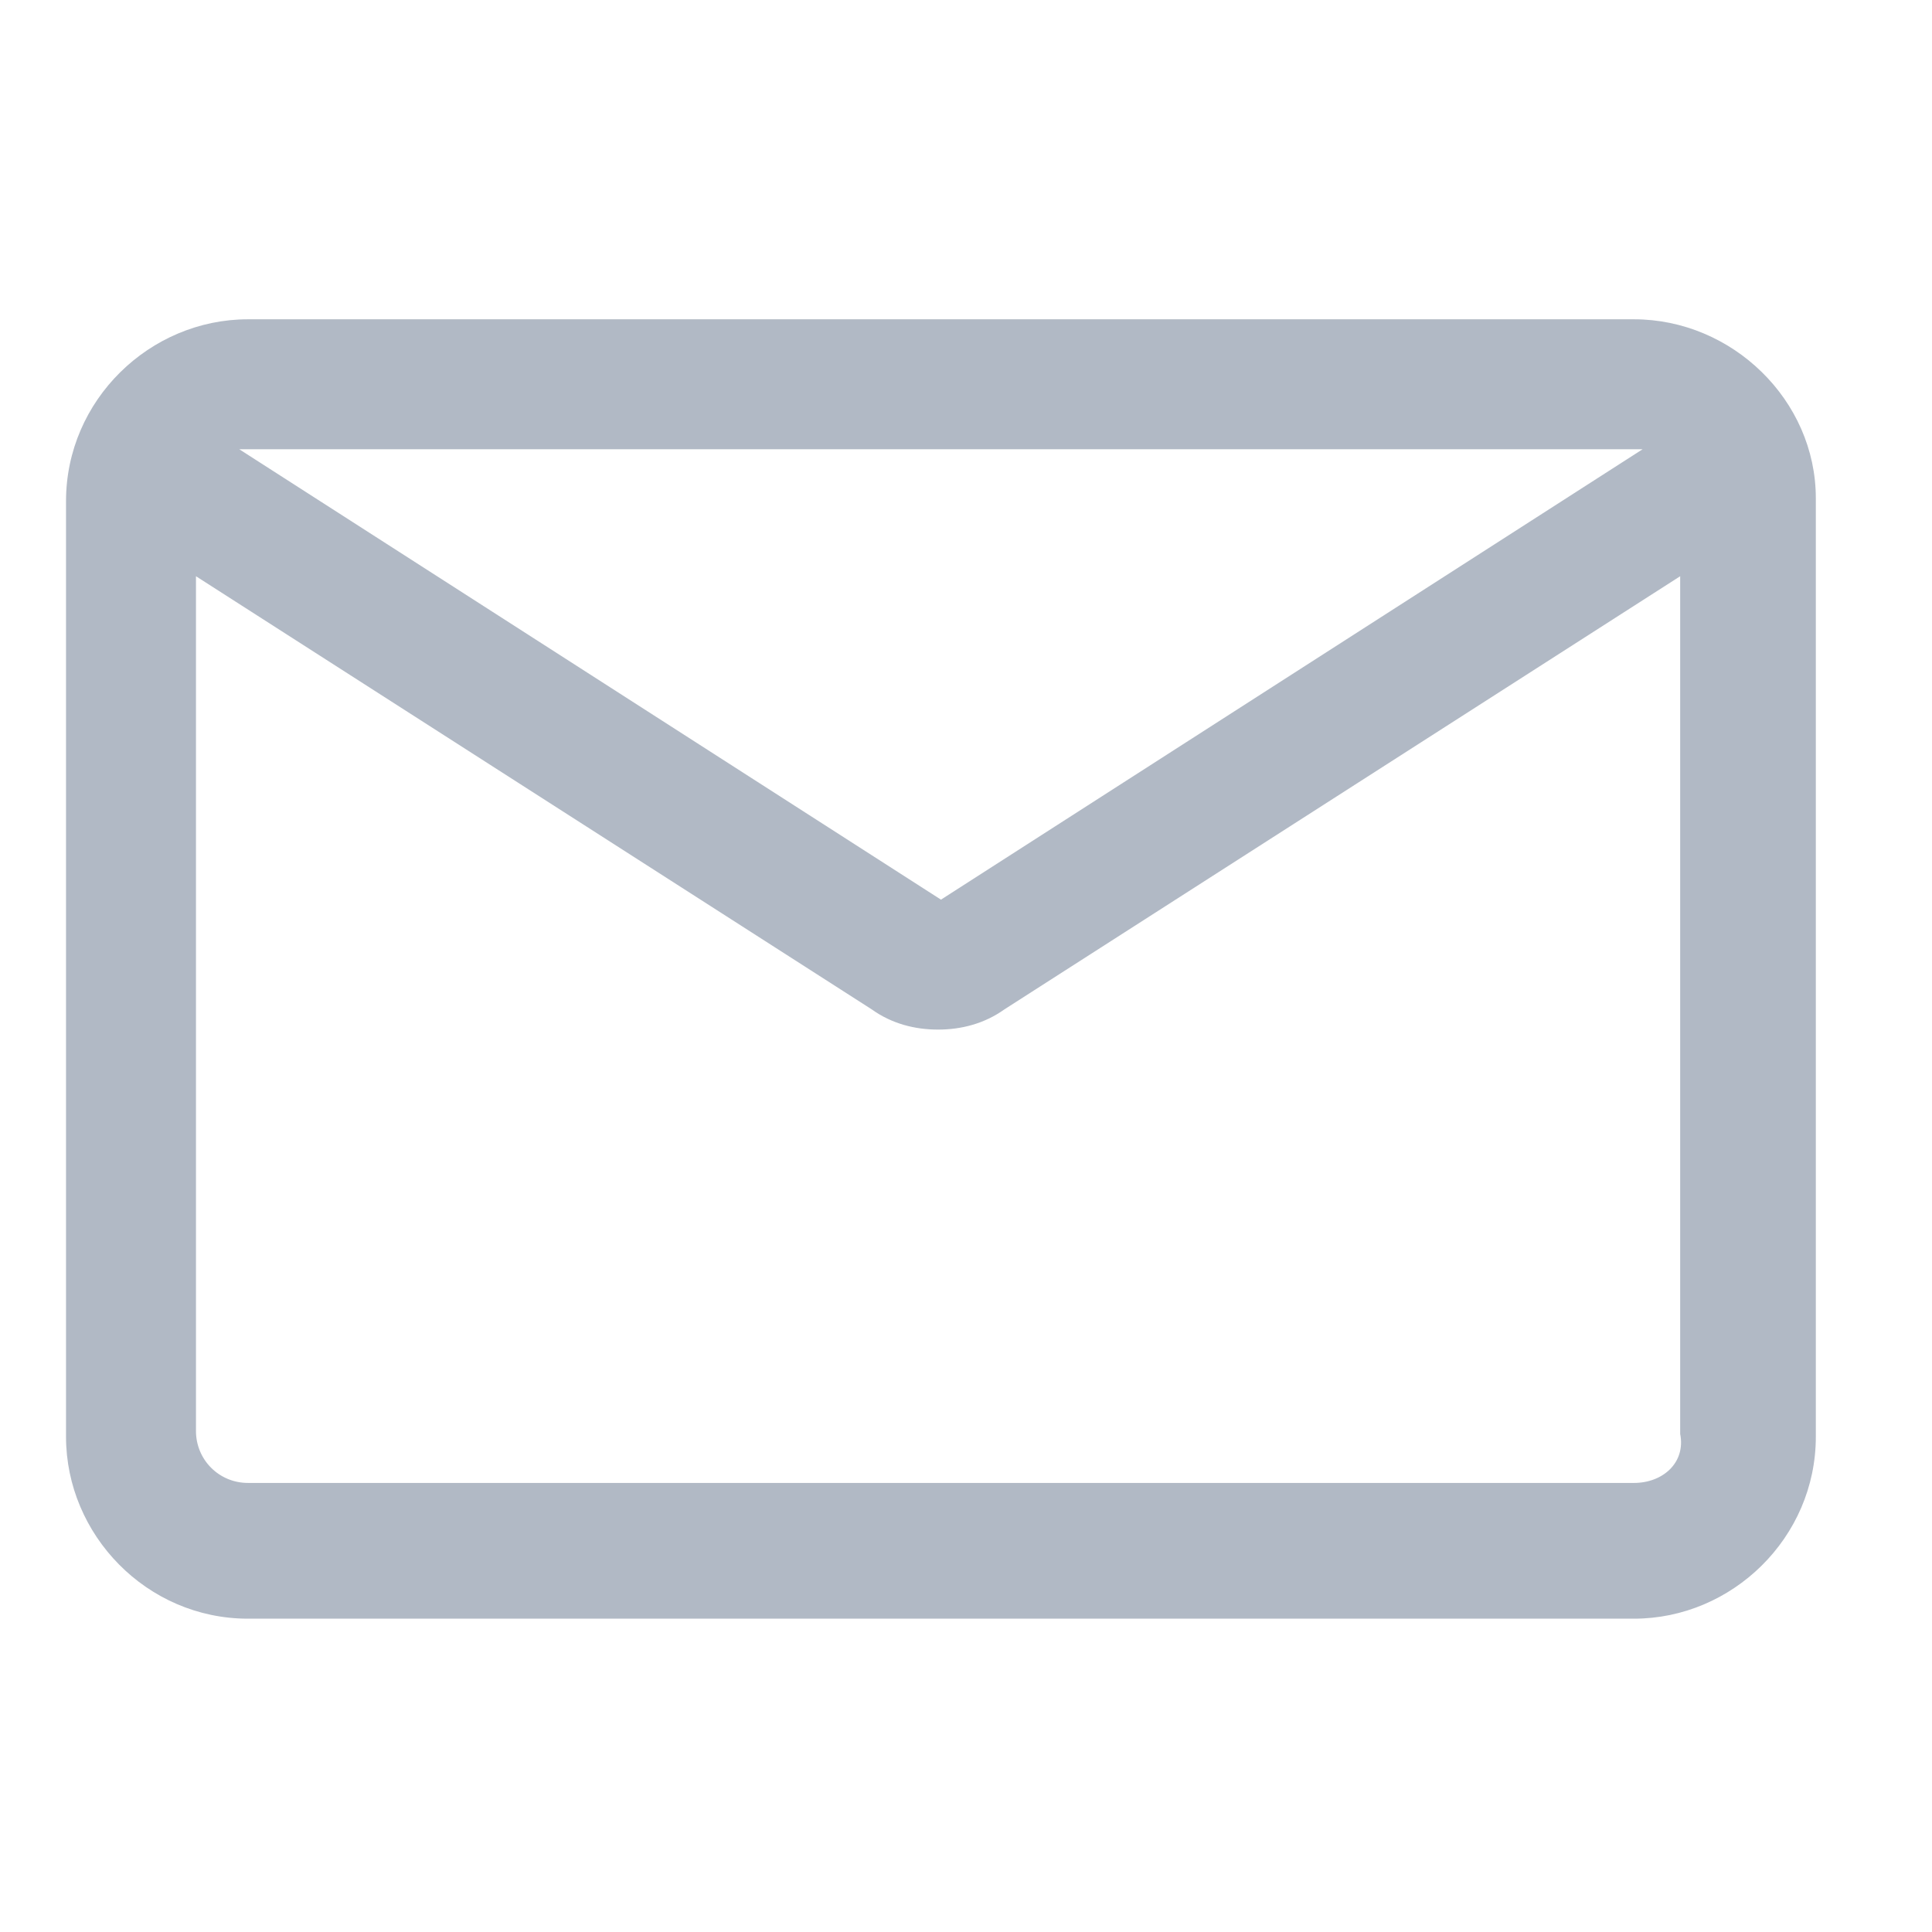<svg width="23" height="23" viewBox="0 0 23 23" fill="none" xmlns="http://www.w3.org/2000/svg">
<g opacity="0.5">
<path d="M19.452 3.801H2.952C1.783 3.801 0.786 4.763 0.786 5.966V17.104C0.786 18.273 1.748 19.27 2.952 19.27H19.452C20.62 19.27 21.617 18.307 21.617 17.104V5.932C21.617 4.763 20.62 3.801 19.452 3.801ZM19.452 5.348C19.486 5.348 19.52 5.348 19.555 5.348L11.202 10.71L2.848 5.348C2.883 5.348 2.917 5.348 2.952 5.348H19.452ZM19.452 17.654H2.952C2.608 17.654 2.333 17.379 2.333 17.035V6.86L10.377 12.016C10.617 12.188 10.892 12.257 11.167 12.257C11.442 12.257 11.717 12.188 11.958 12.016L20.002 6.86V17.07C20.07 17.413 19.795 17.654 19.452 17.654Z" fill="#64748B"/>
</g>
</svg>
